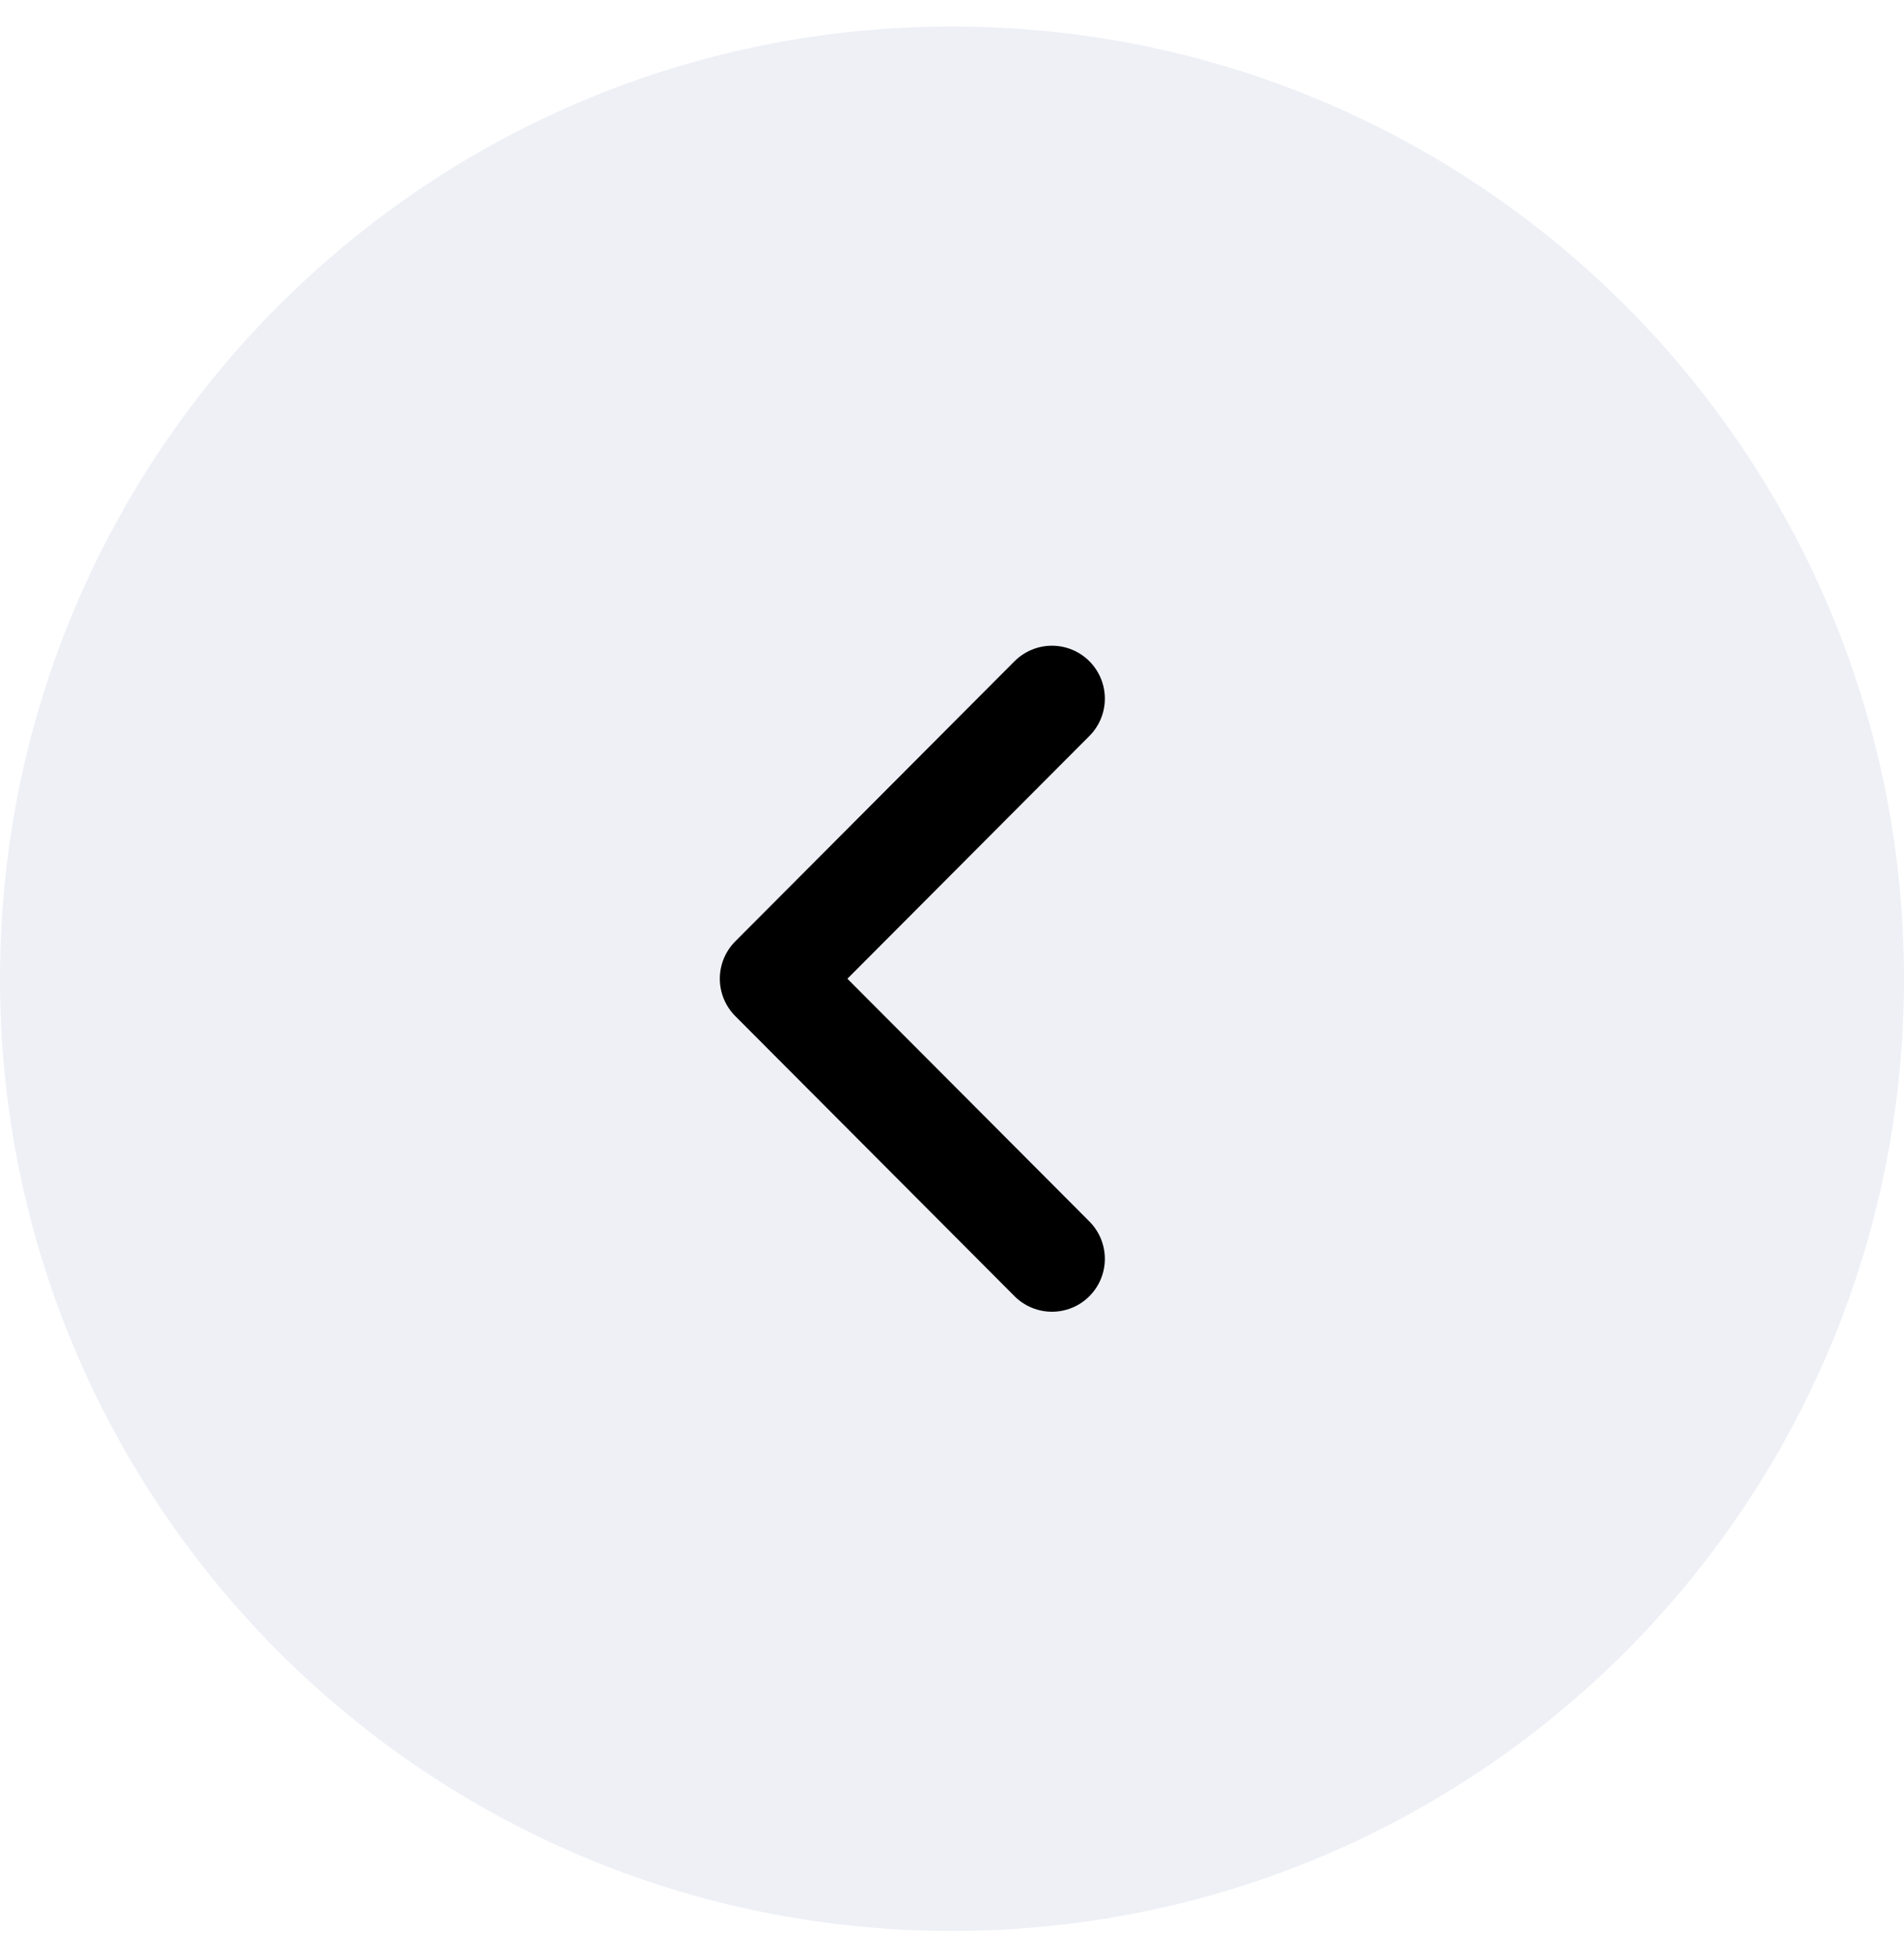 <svg width="36" height="37" viewBox="0 0 36 37" fill="none" xmlns="http://www.w3.org/2000/svg">
<path d="M18 36.501C27.941 36.501 36 28.442 36 18.501C36 8.56 27.941 0.501 18 0.501C8.059 0.501 0 8.56 0 18.501C0 28.442 8.059 36.501 18 36.501Z" fill="#ADB4D2" fill-opacity="0.2"/>
<path d="M19.89 23.796L14.61 18.501L19.89 13.206" stroke="black" stroke-width="2" stroke-linecap="round" stroke-linejoin="round"/>
</svg>
